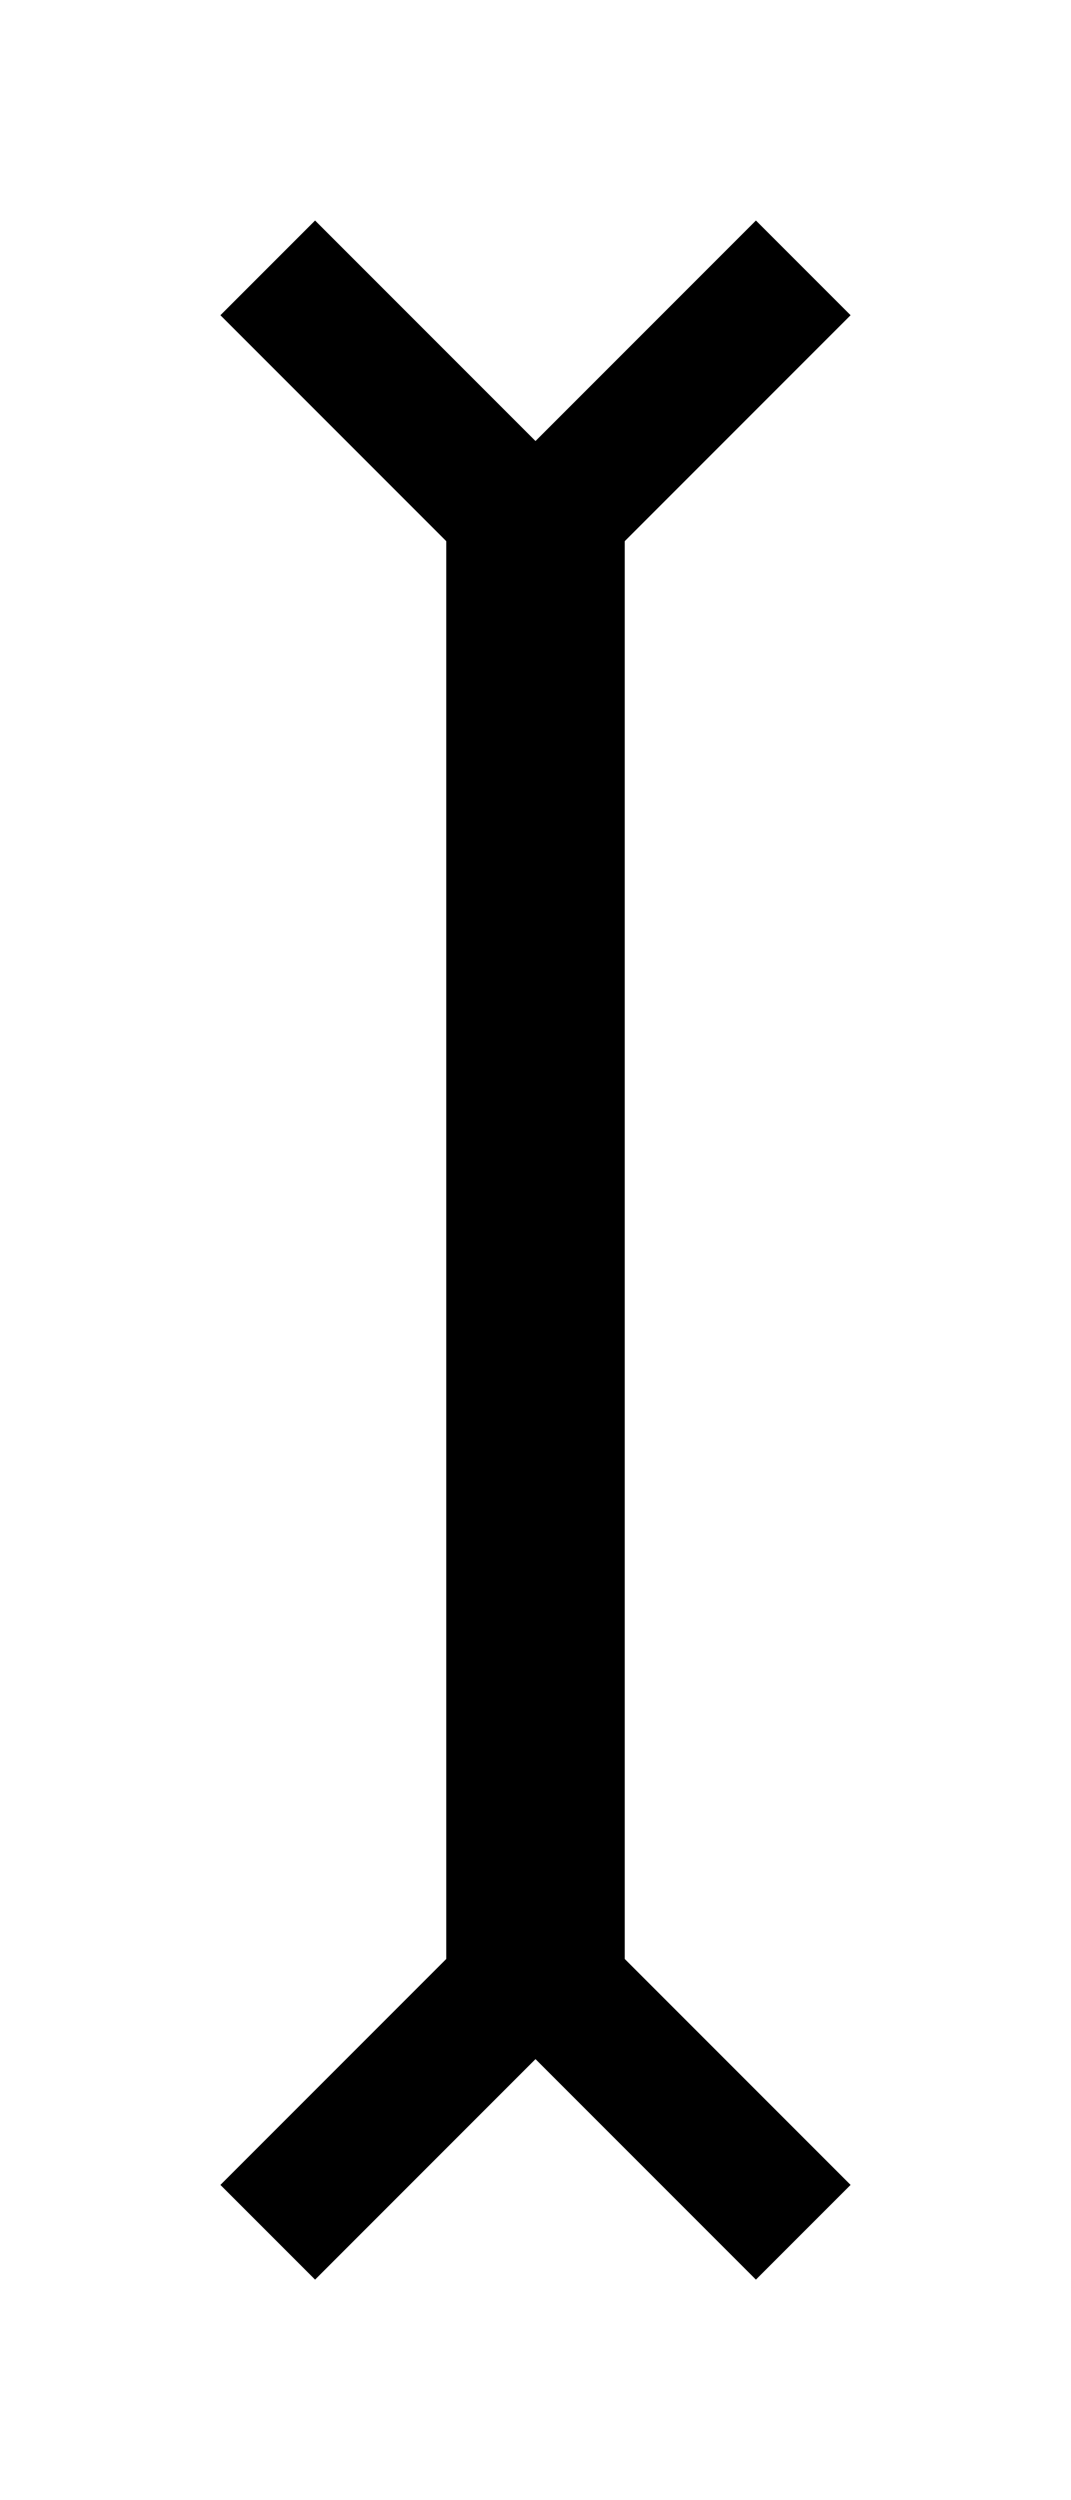 <?xml version="1.0" standalone="no"?>
<!DOCTYPE svg PUBLIC "-//W3C//DTD SVG 1.1//EN" "http://www.w3.org/Graphics/SVG/1.1/DTD/svg11.dtd">

<svg xmlns="http://www.w3.org/2000/svg" version="1.1" width="6px" height="14px" viewbox="0 0 6 14">
  <defs>
    <marker
       orient="auto"
       refY="0.0"
       refX="0.0"
       id="ArrowStart"
       style="overflow:visible;">
      <path
         style="fill:none;stroke:#000000;stroke-width:1px;"
         d="M 2,-2 L 0,0 L 2,2" />
    </marker>
    <marker
       orient="auto"
       refY="0.0"
       refX="0.0"
       id="ArrowEnd"
       style="overflow:visible;">
      <path
         style="fill:none;stroke:#000000;stroke-width:1px;"
         transform="rotate(180)" d="M 2,-2 L 0,0 L 2,2" />
    </marker>
  </defs>
  <g>
    <path
       style="fill:none;stroke:#000000;stroke-width:1px;stroke-linecap:butt;stroke-linejoin:miter;stroke-opacity:1;marker-end:url(#ArrowStart);marker-start:url(#ArrowEnd)"
       d="M 3,3 3,11" />
  </g>
</svg>
